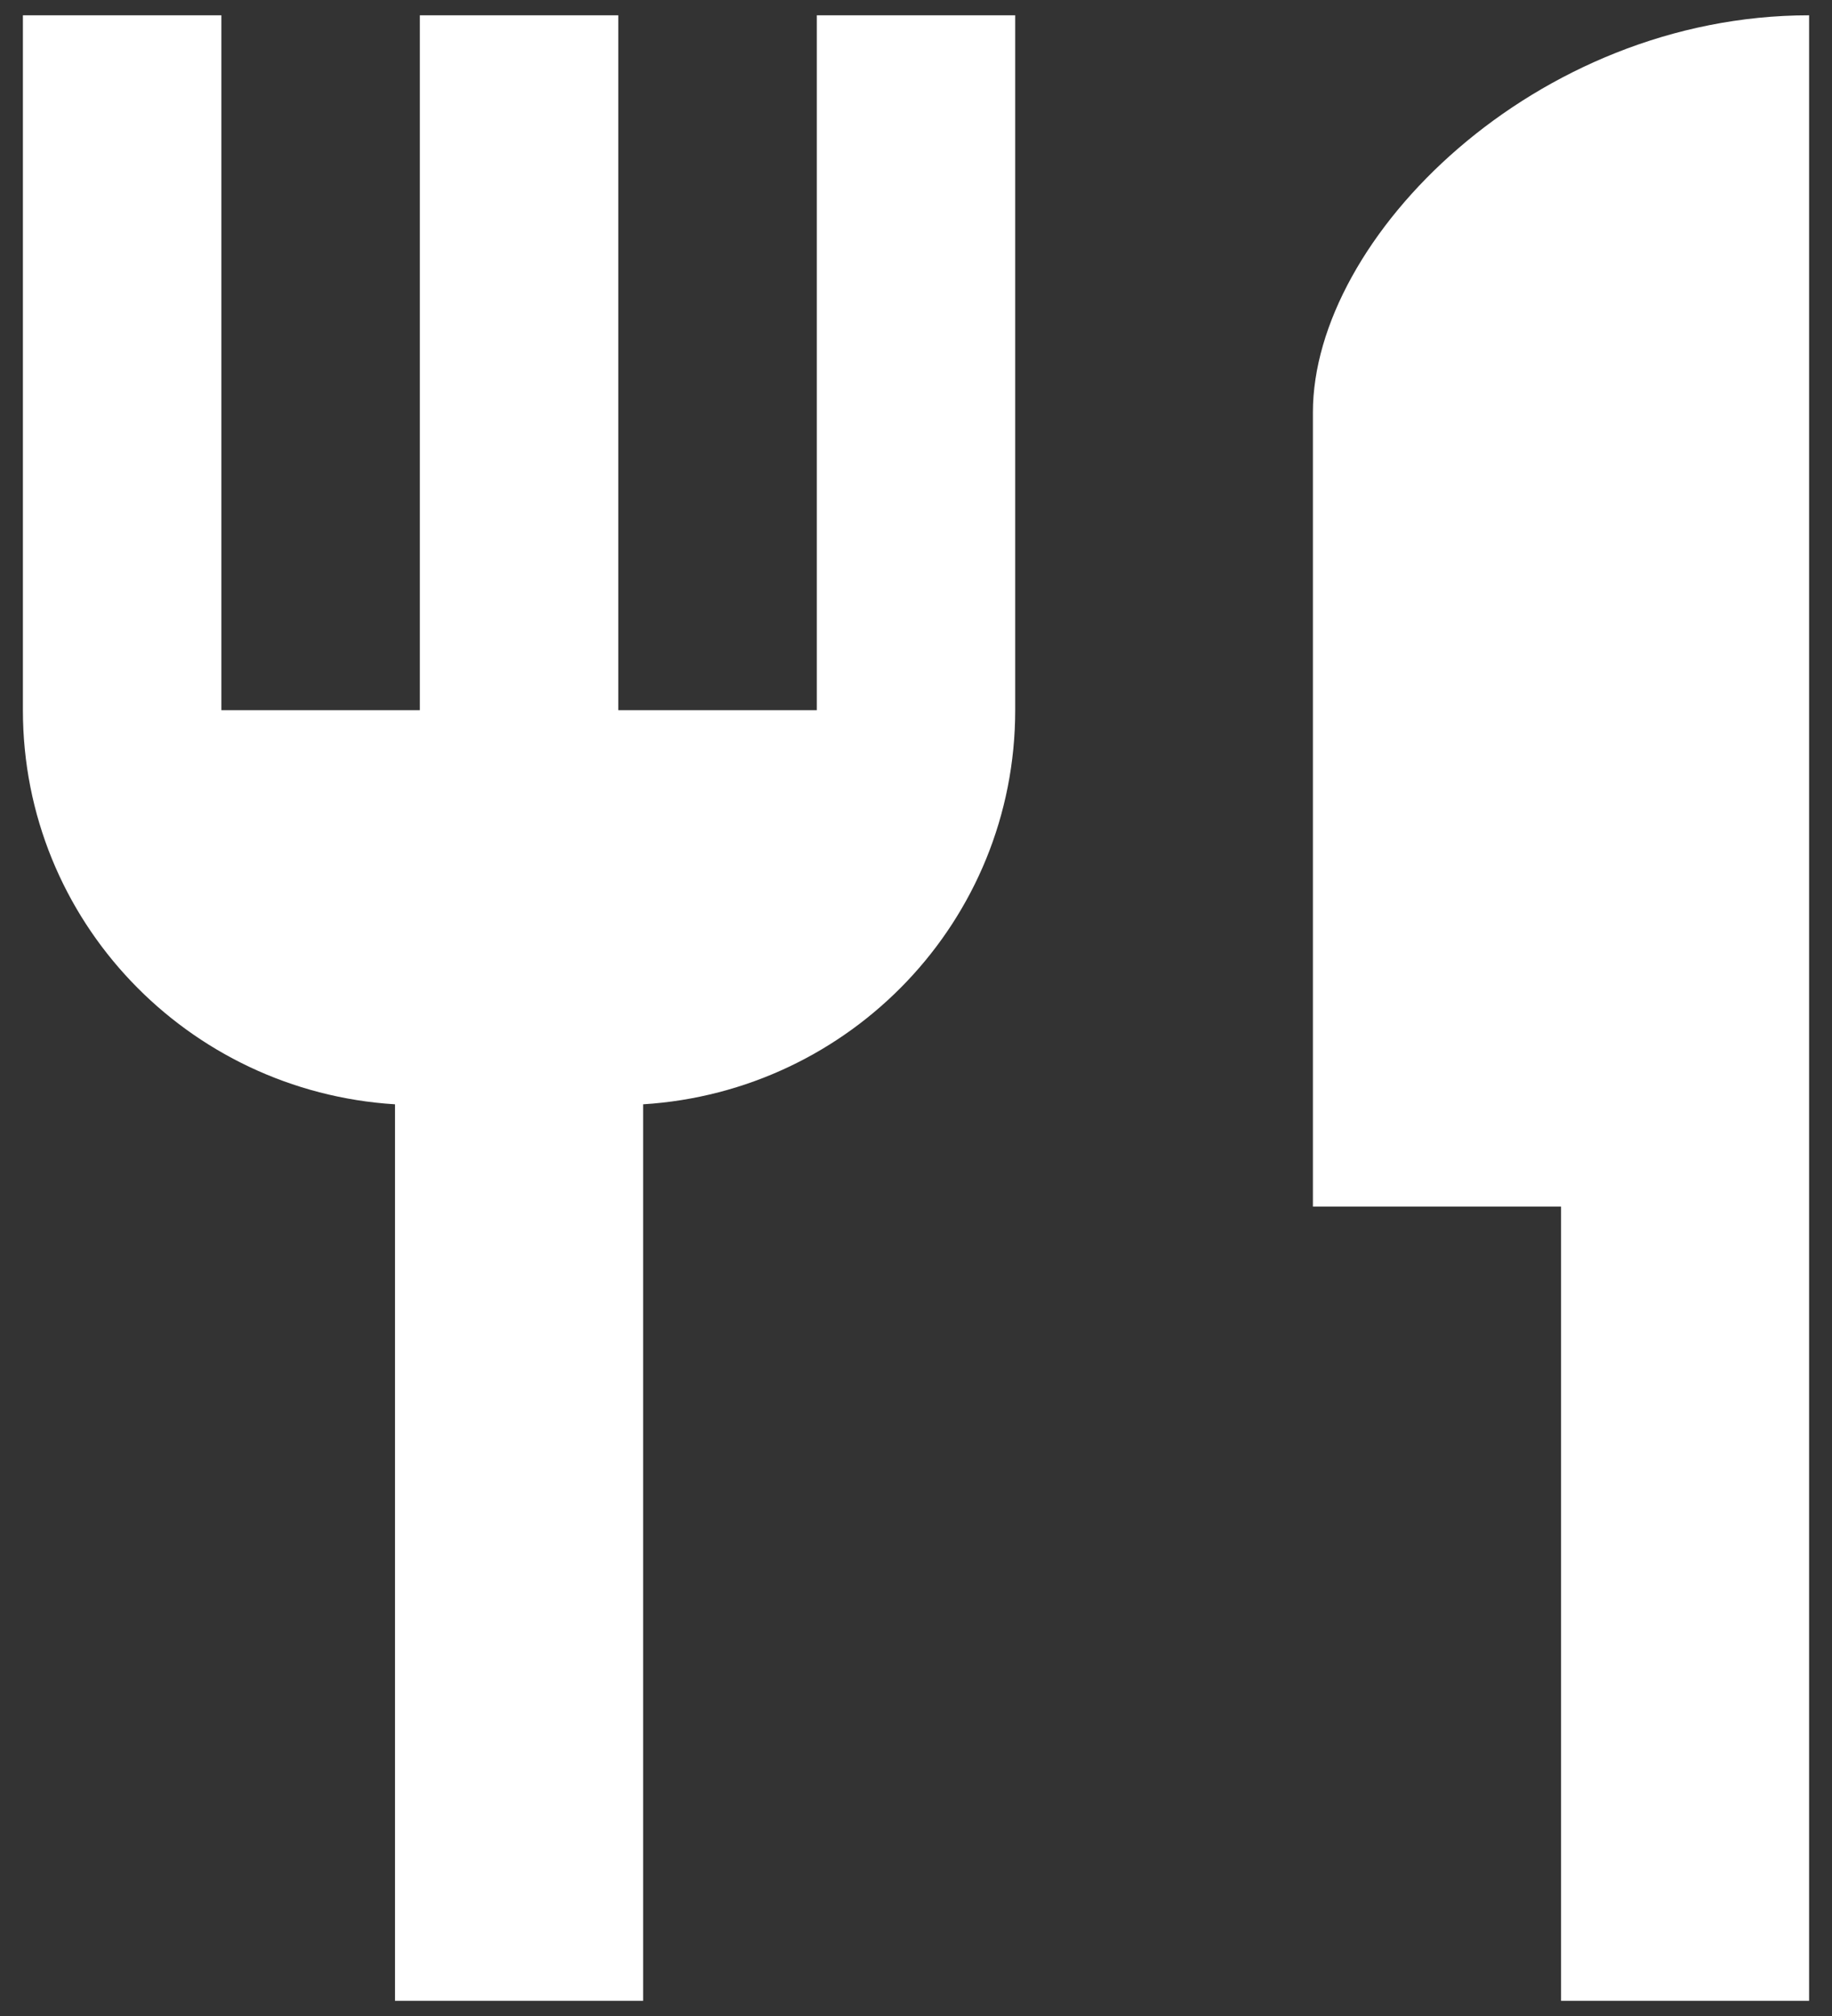 <svg width="20" height="22" viewBox="0 0 20 22" fill="none" xmlns="http://www.w3.org/2000/svg">
<rect x="0" y="0" width="20" height="22" fill="#333333" stroke="none"/>
<path d="M8.917 7.75H6.75V0.167H4.583V7.75H2.417V0.167H0.25V7.75C0.25 10.047 2.048 11.91 4.312 12.051V21.834H7.021V12.051C9.285 11.91 11.083 10.047 11.083 7.75V0.167H8.917V7.75ZM14.333 4.5V13.167H17.042V21.834H19.75V0.167C16.76 0.167 14.333 2.594 14.333 4.5Z" fill="white"/>
</svg>
